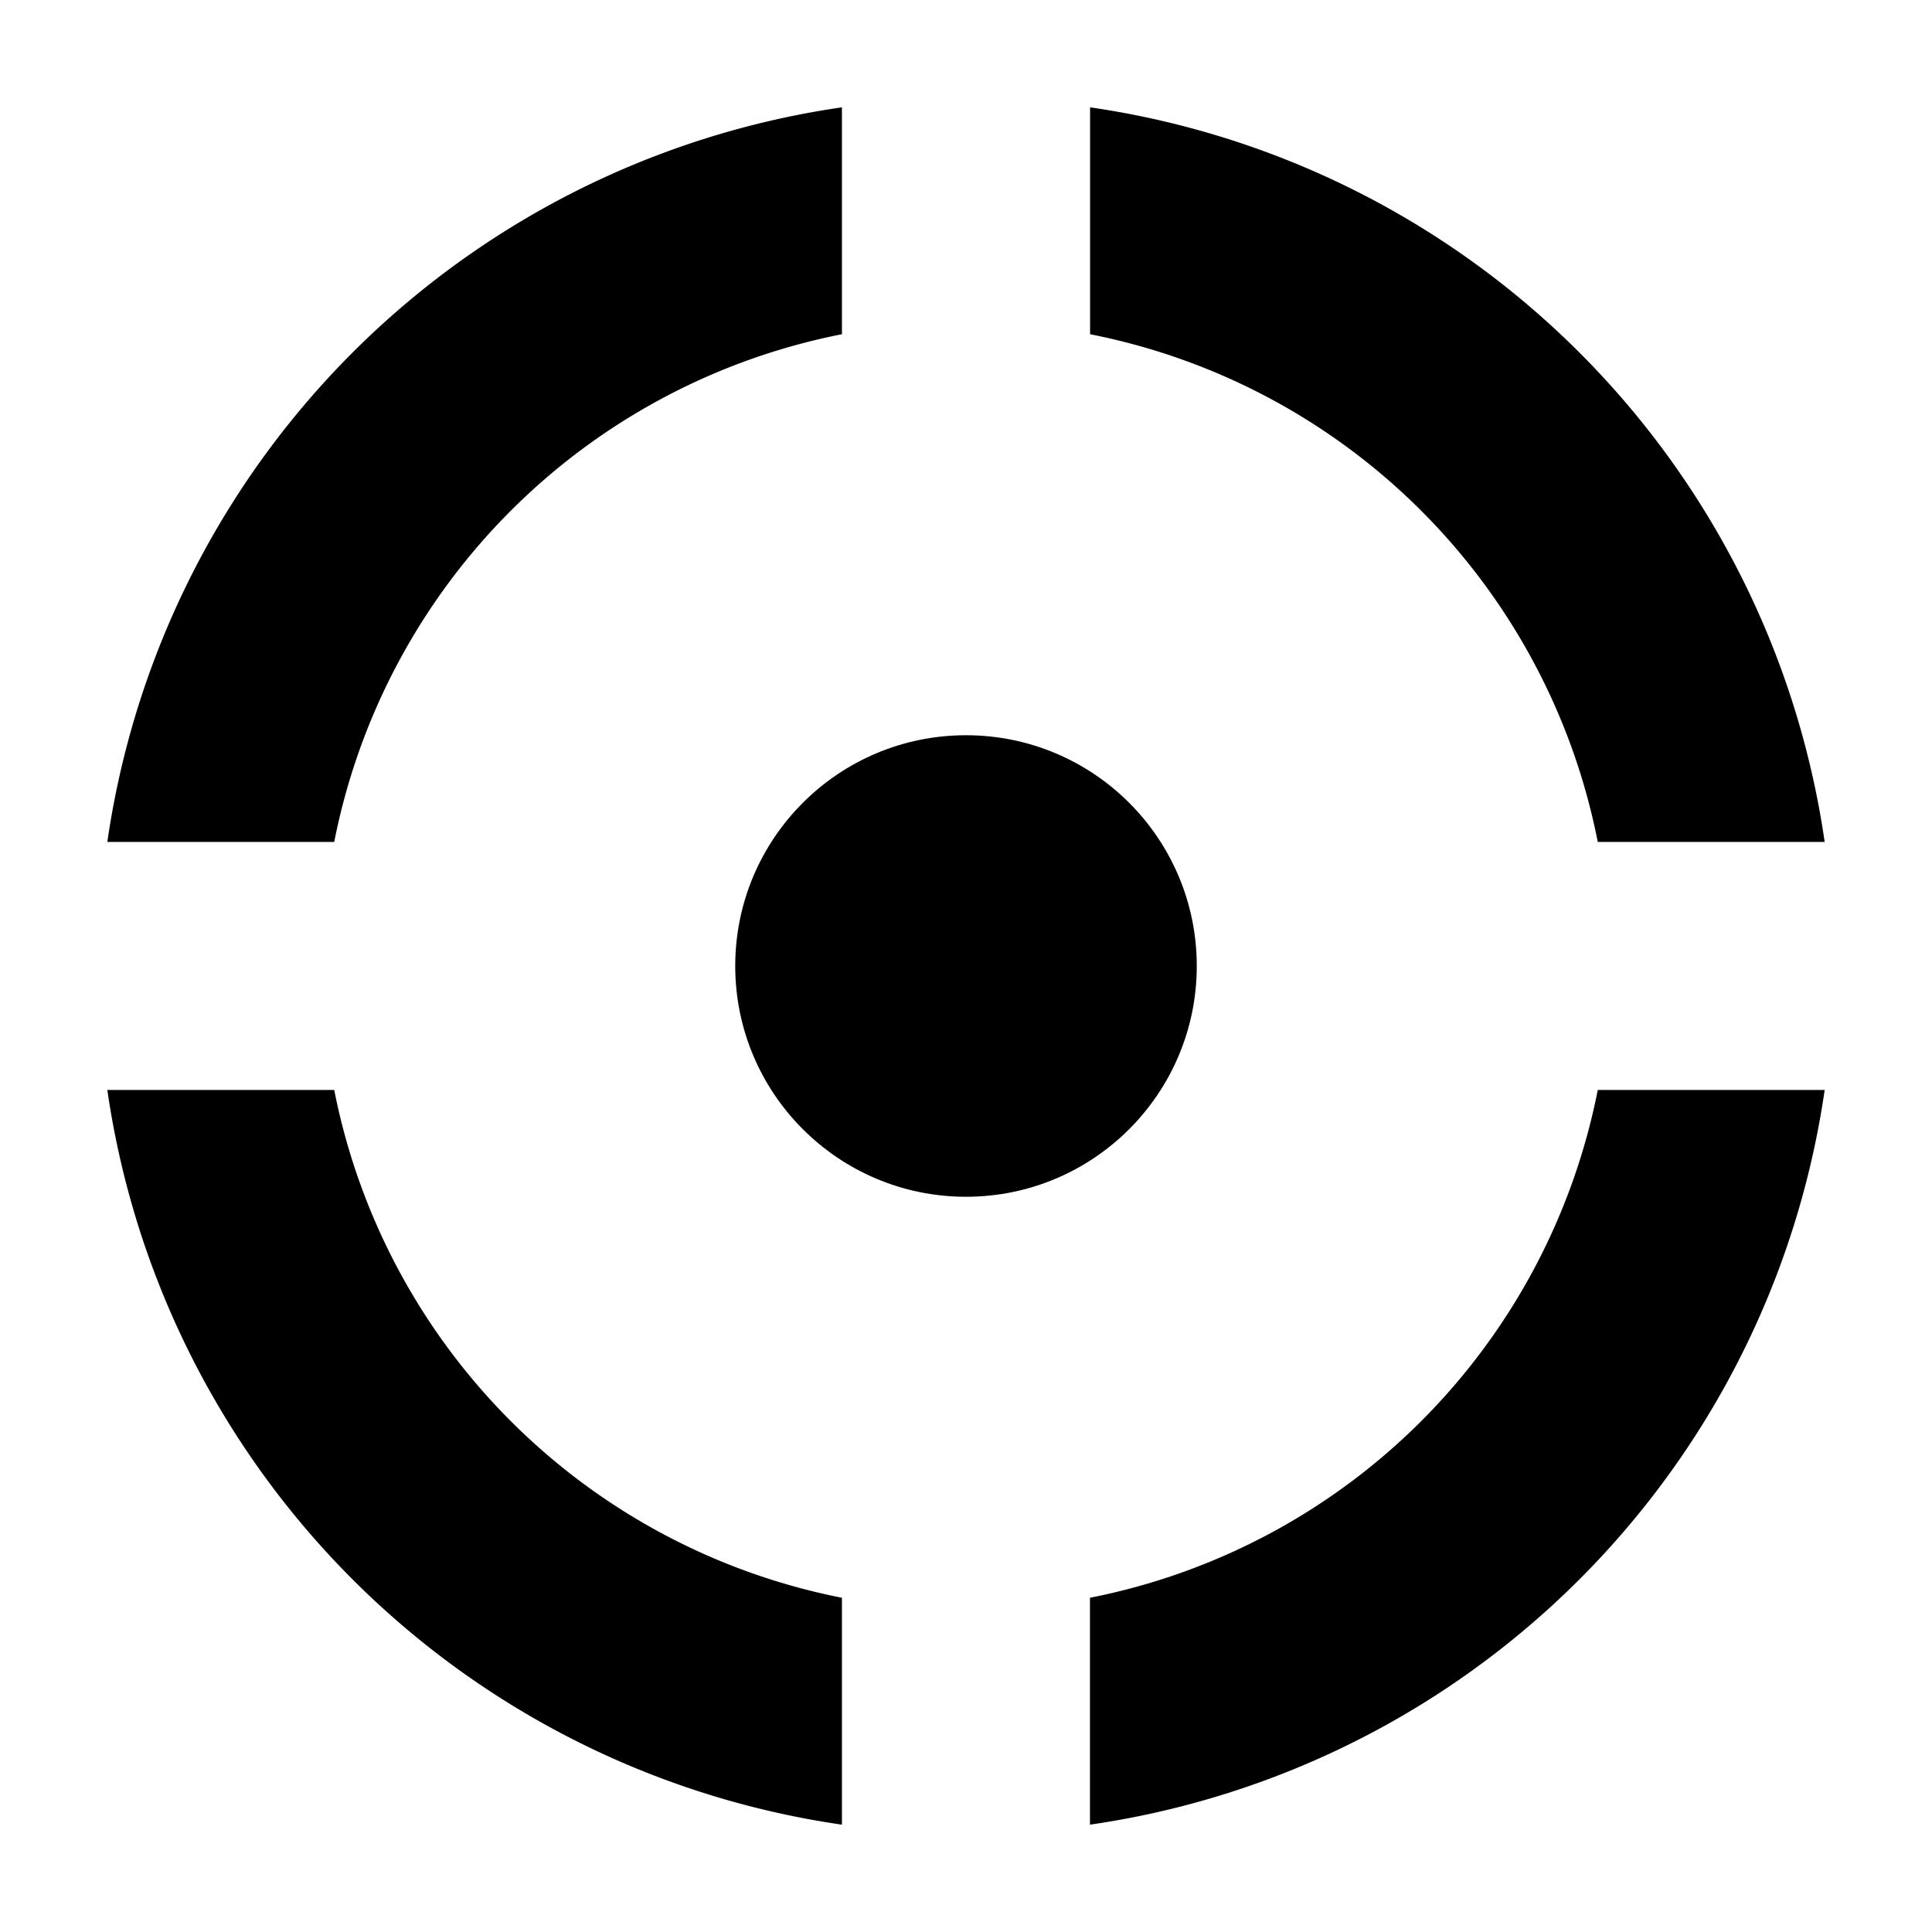 <svg xmlns="http://www.w3.org/2000/svg" viewBox="0 0 18 18"><circle cx="9" cy="9" r="2.15" class="fill"/><path d="M3.114,10.155H1A8.086,8.086,0,0,0,7.844,17V14.886A6.004,6.004,0,0,1,3.114,10.155Z"/><path d="M14.886,10.155a6.003,6.003,0,0,1-4.731,4.731V17A8.086,8.086,0,0,0,17,10.155Z"/><path d="M7.844,3.114V1A8.085,8.085,0,0,0,1,7.844H3.114A6,6,0,0,1,7.844,3.114Z"/><path d="M14.886,7.844H17A8.085,8.085,0,0,0,10.156,1V3.114A6,6,0,0,1,14.886,7.844Z"/></svg>